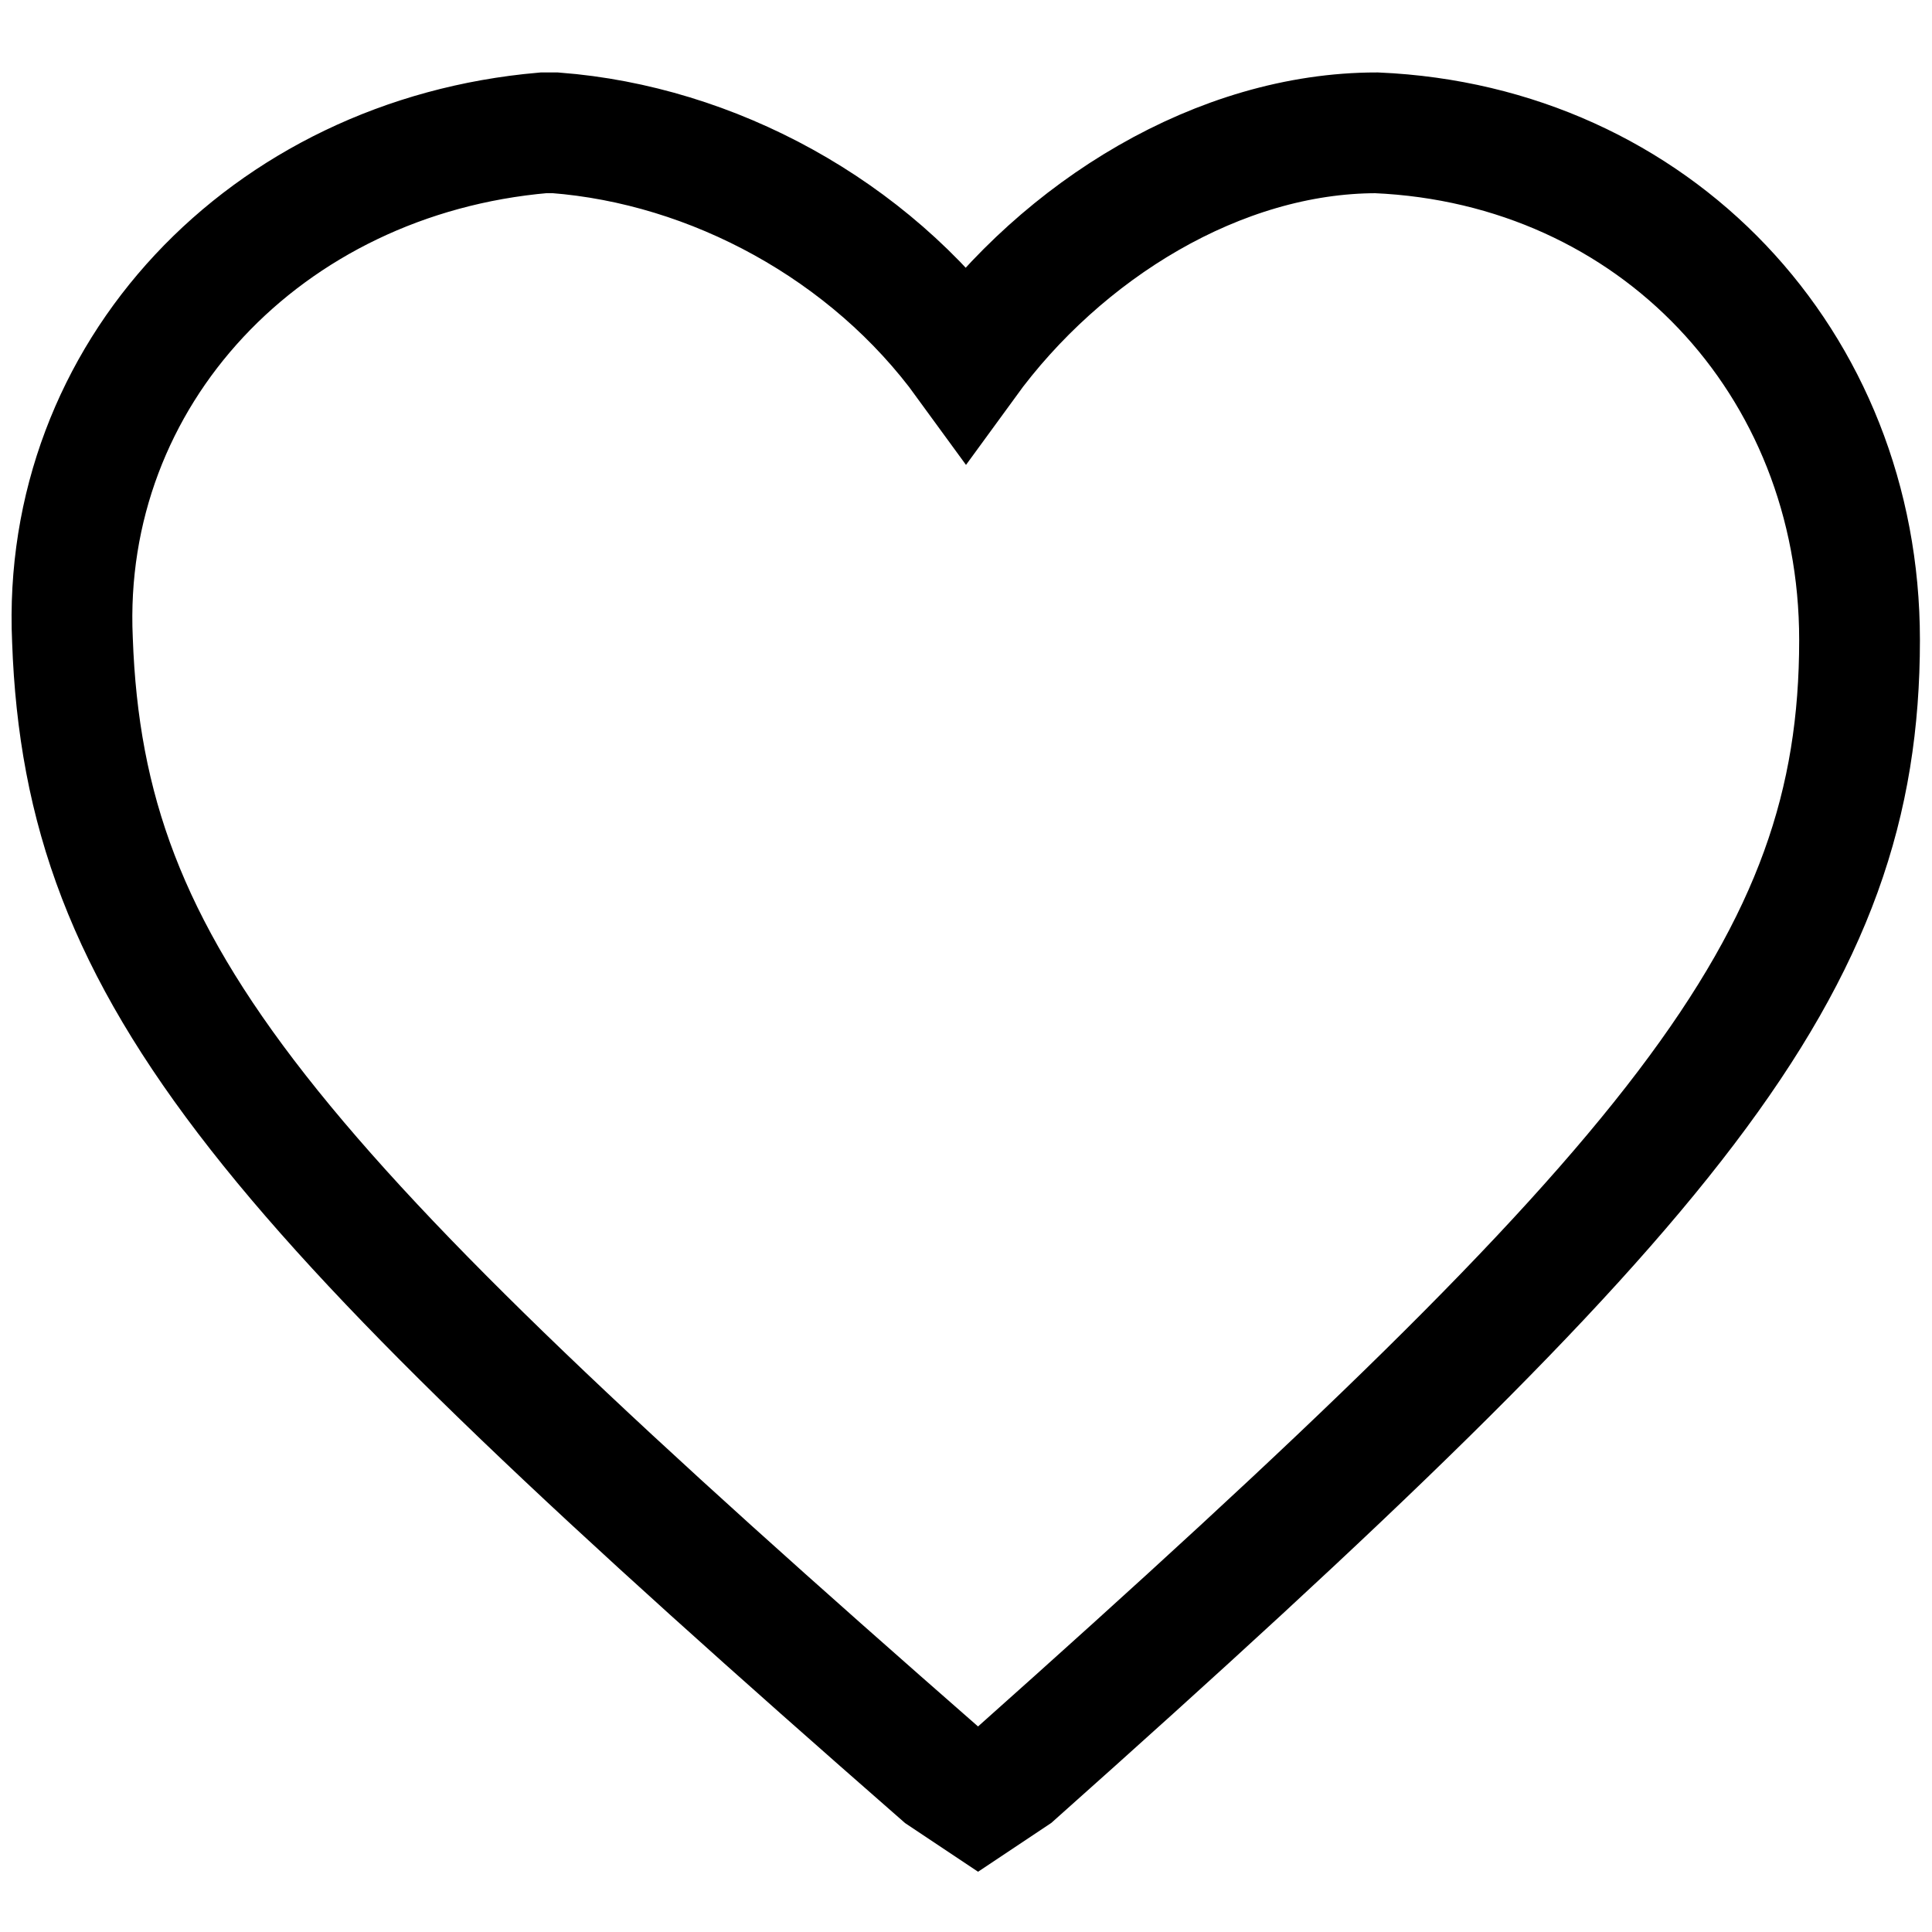<?xml version="1.0" encoding="utf-8"?>
<!-- Generator: Adobe Illustrator 24.2.0, SVG Export Plug-In . SVG Version: 6.00 Build 0)  -->
<svg version="1.1" id="Hearth" xmlns="http://www.w3.org/2000/svg" xmlns:xlink="http://www.w3.org/1999/xlink" x="0px" y="0px"
	 viewBox="0 0 16 16" style="enable-background:new 0 0 16 16;" xml:space="preserve">
<style type="text/css">
	.st0{fill:none;stroke:#000000;stroke-miterlimit:10;}
</style>
<path class="st0" d="M15.4,5.3c0,2.7-1.5,4.5-7,9.4l-0.3,0.2l-0.3-0.2C2.2,9.8,0.7,8.1,0.6,5.3C0.5,3.1,2.2,1.3,4.5,1.1
	c0,0,0,0,0.1,0C5.9,1.2,7.2,1.9,8,3c0.8-1.1,2.1-1.9,3.4-1.9C13.7,1.2,15.4,3,15.4,5.3C15.4,5.3,15.4,5.3,15.4,5.3z"/>
</svg>
